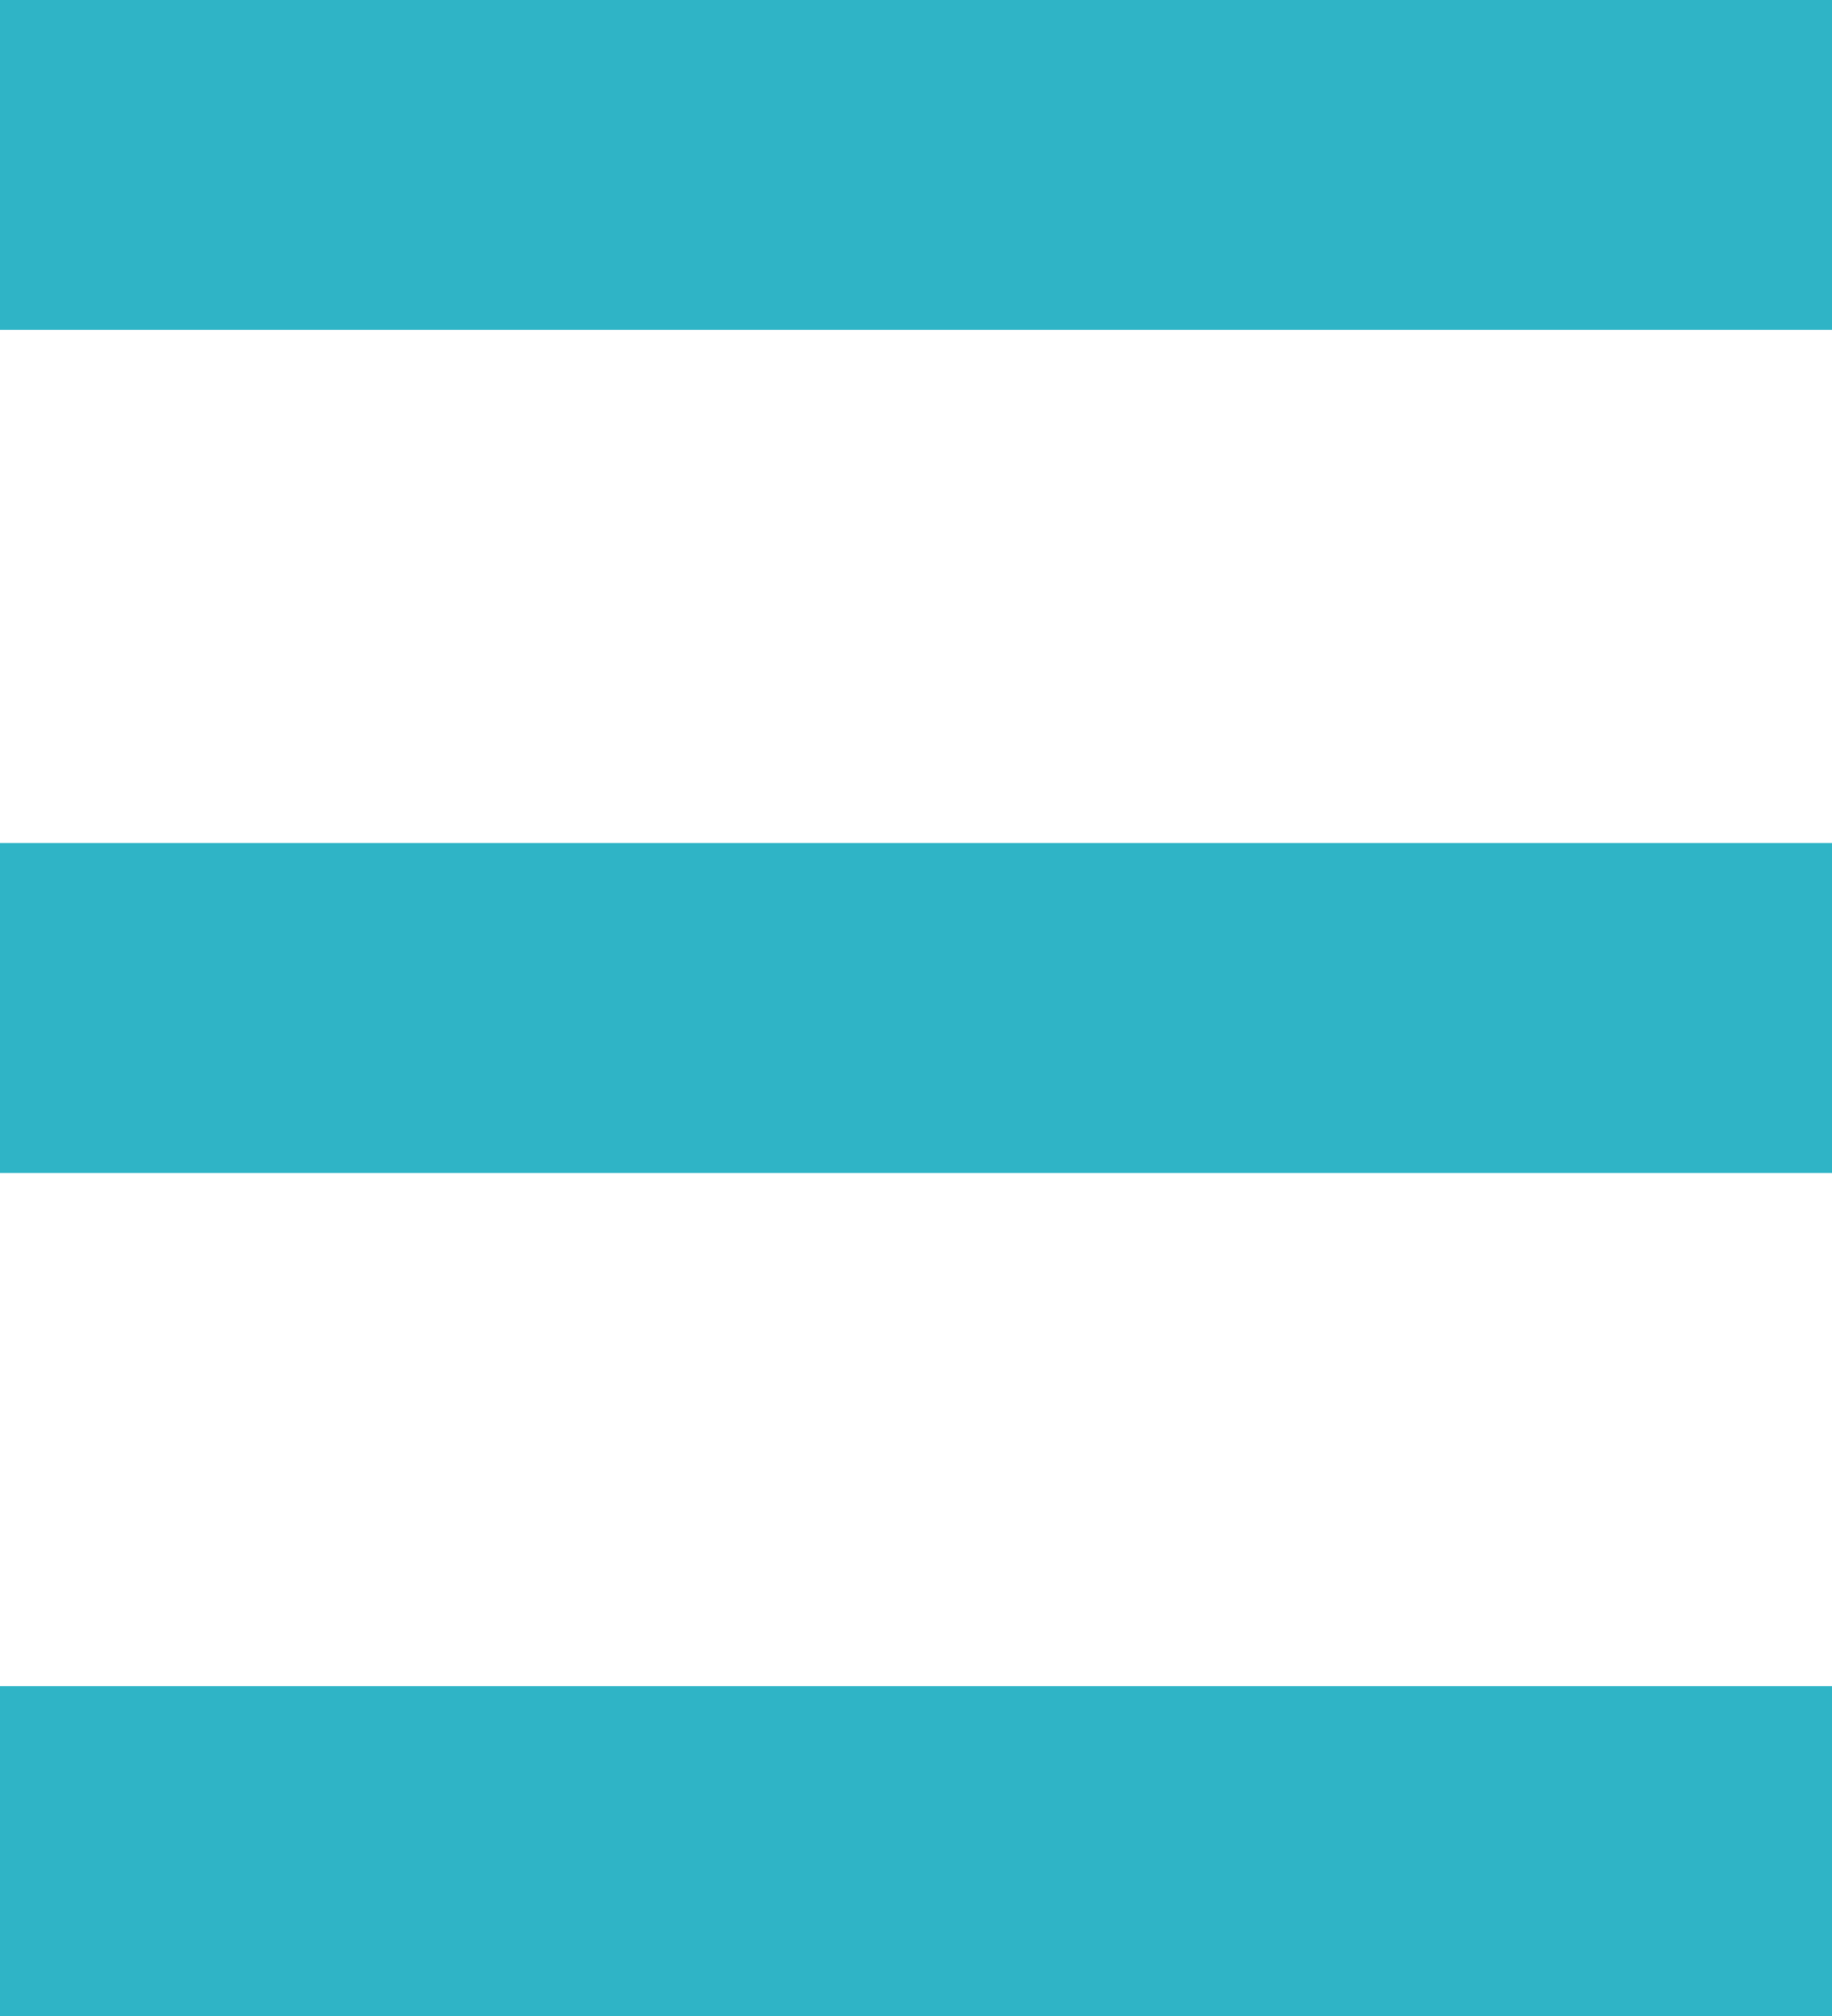 <svg width="10" height="11" viewBox="0 0 10 11" fill="none" xmlns="http://www.w3.org/2000/svg">
<rect width="10" height="1.8" fill="#2FB4C6"/>
<rect y="4.6" width="10" height="1.8" fill="#2FB4C6"/>
<rect y="9.2" width="10" height="1.8" fill="#2FB4C6"/>
</svg>
